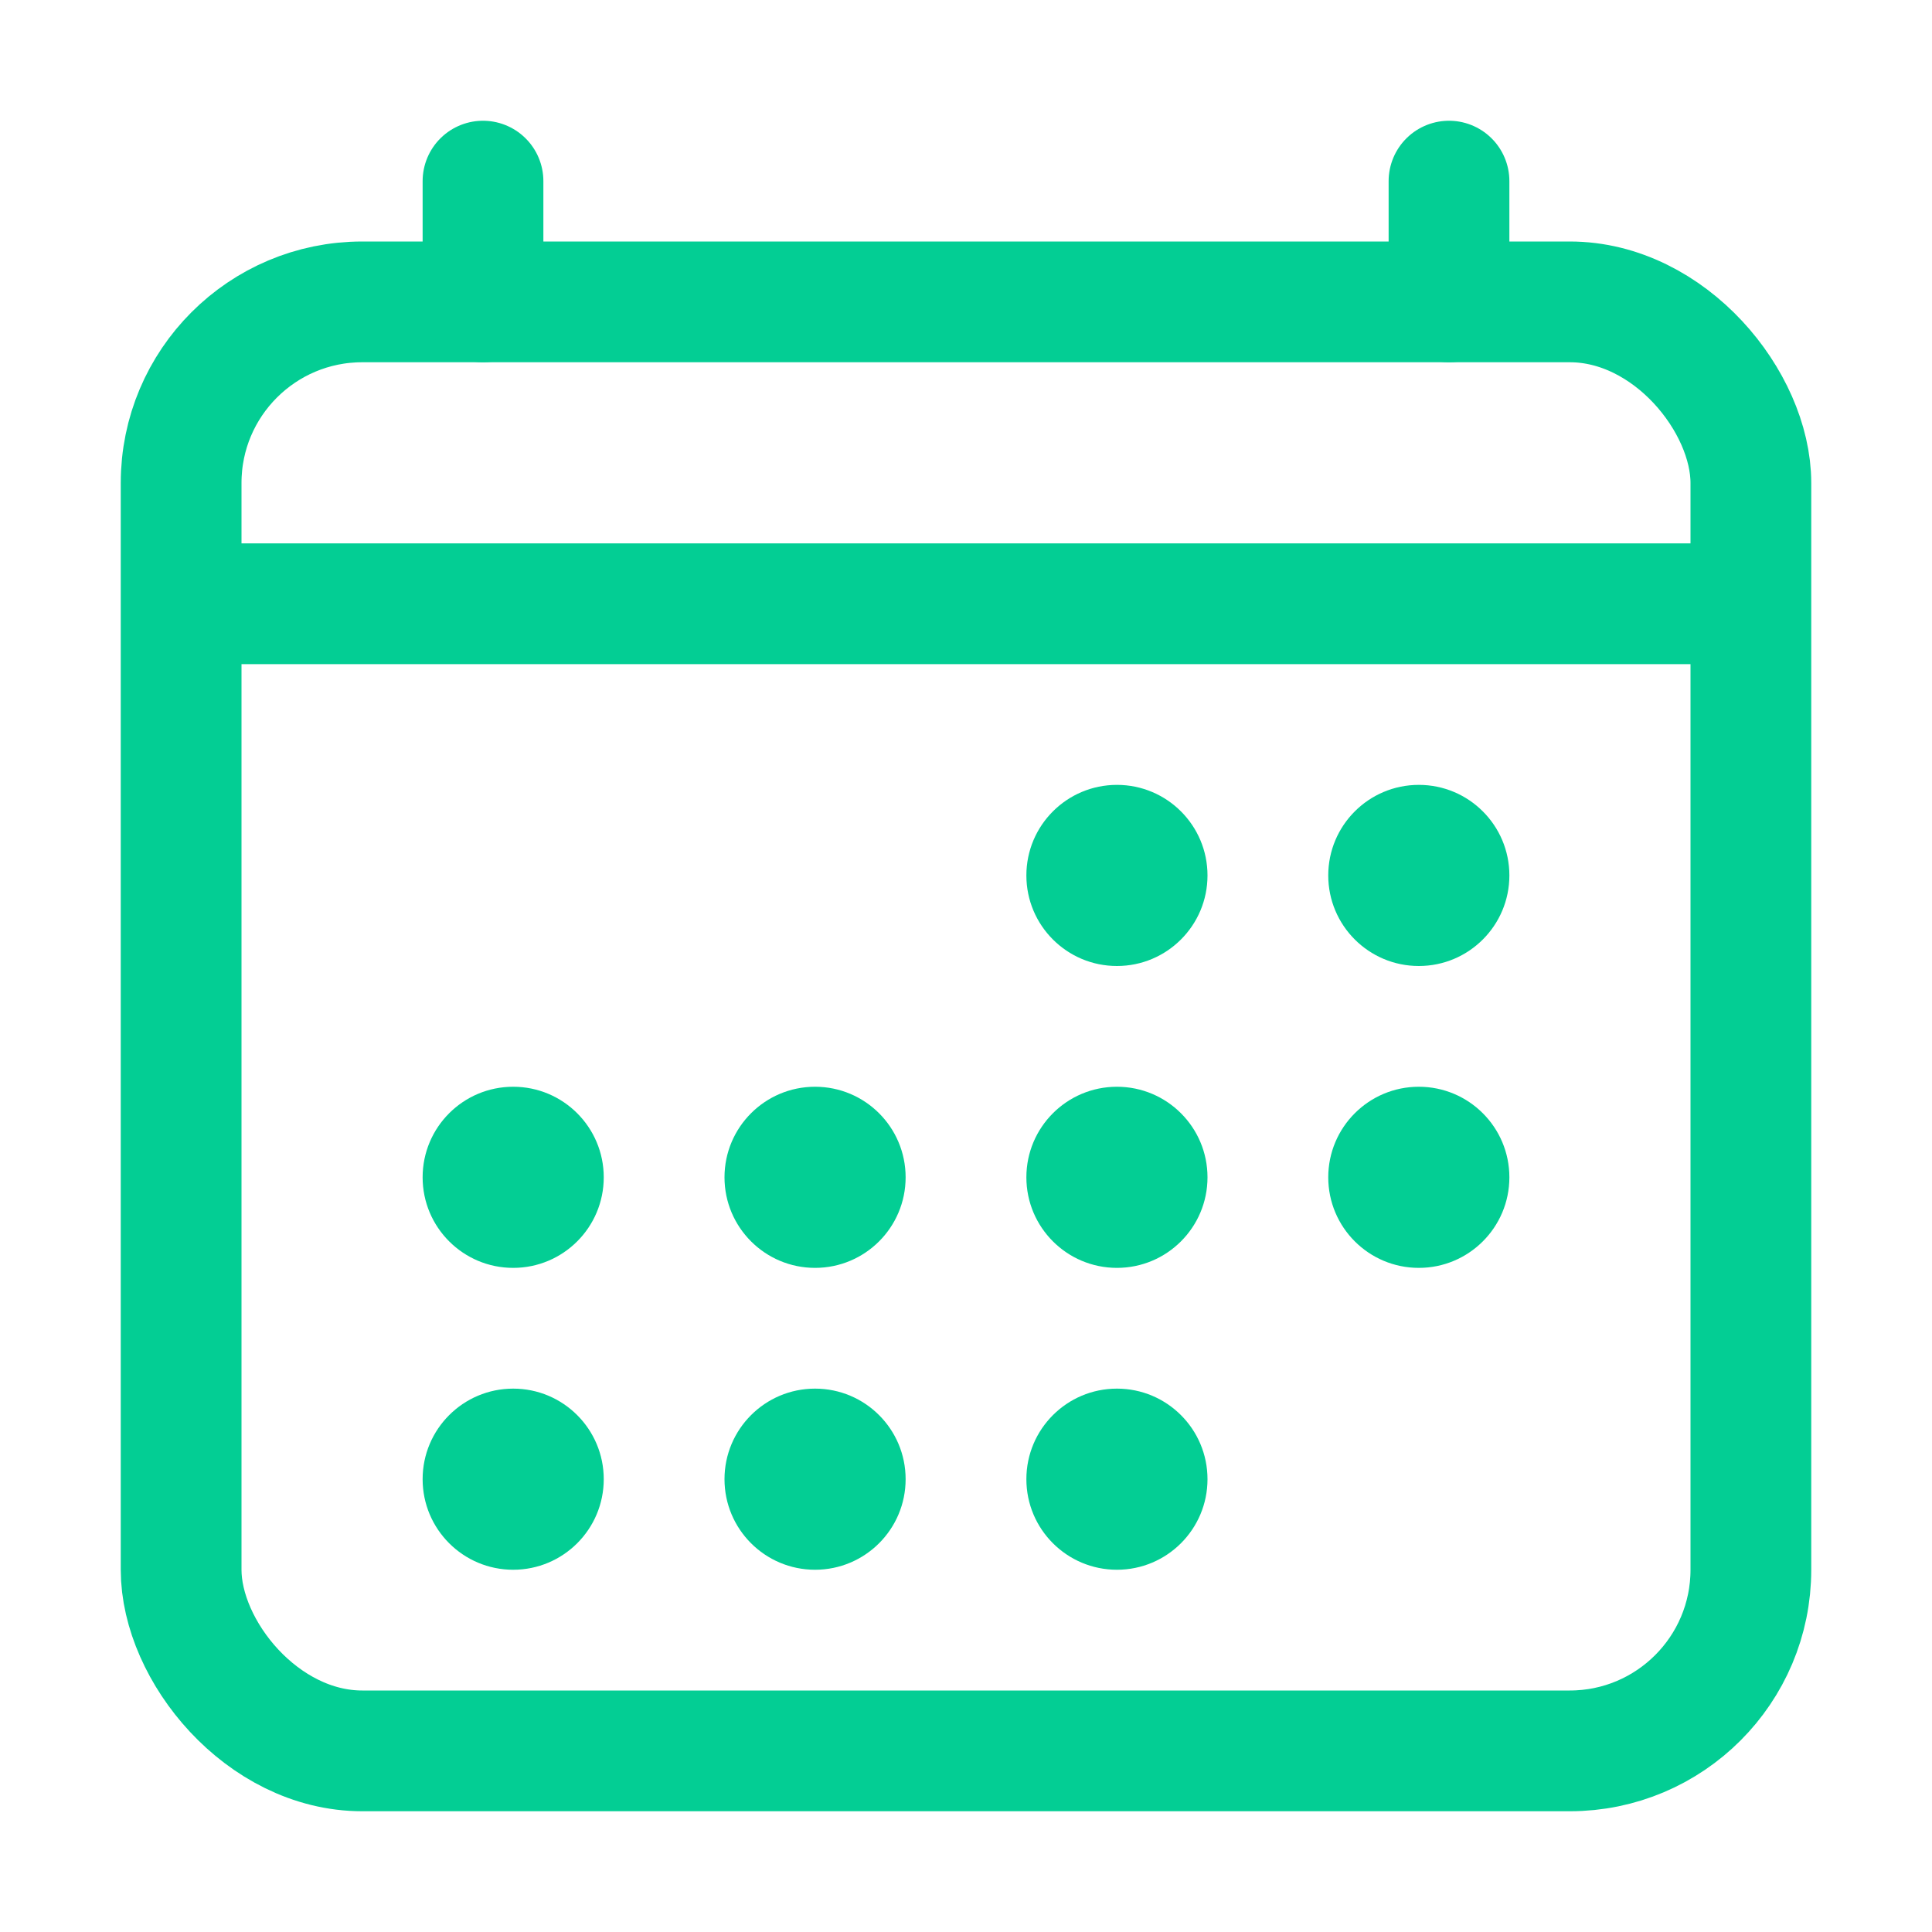 <?xml version="1.0" encoding="UTF-8" standalone="no"?>
<svg
   viewBox="0 0 512 512"
   version="1.1"
   id="svg28"
   sodipodi:docname="calendar-outline.svg"
   inkscape:version="1.2 (1:1.2+202205211824+da316b6974)"
   xmlns:inkscape="http://www.inkscape.org/namespaces/inkscape"
   xmlns:sodipodi="http://sodipodi.sourceforge.net/DTD/sodipodi-0.dtd"
   xmlns="http://www.w3.org/2000/svg"
   xmlns:svg="http://www.w3.org/2000/svg">
  <defs
     id="defs32" />
  <sodipodi:namedview
     id="namedview30"
     pagecolor="#ffffff"
     bordercolor="#000000"
     borderopacity="0.25"
     inkscape:showpageshadow="2"
     inkscape:pageopacity="0.0"
     inkscape:pagecheckerboard="0"
     inkscape:deskcolor="#d1d1d1"
     showgrid="false"
     inkscape:zoom="0.9296875"
     inkscape:cx="256.53782"
     inkscape:cy="255.46218"
     inkscape:window-width="1366"
     inkscape:window-height="704"
     inkscape:window-x="0"
     inkscape:window-y="0"
     inkscape:window-maximized="1"
     inkscape:current-layer="svg28" />
  <rect
     fill="none"
     stroke="#000"
     stroke-linejoin="round"
     stroke-width="32"
     x="48"
     y="80"
     width="416"
     height="384"
     rx="48"
     id="rect2"
     style="stroke:#03ce94;stroke-opacity:1" />
  <circle
     cx="296"
     cy="232"
     r="24"
     id="circle4"
     style="fill:#03ce94;fill-opacity:1" />
  <circle
     cx="376"
     cy="232"
     r="24"
     id="circle6"
     style="fill:#03ce94;fill-opacity:1" />
  <circle
     cx="296"
     cy="312"
     r="24"
     id="circle8"
     style="fill:#03ce94;fill-opacity:1" />
  <circle
     cx="376"
     cy="312"
     r="24"
     id="circle10"
     style="fill:#03ce94;fill-opacity:1" />
  <circle
     cx="136"
     cy="312"
     r="24"
     id="circle12"
     style="fill:#03ce94;fill-opacity:1" />
  <circle
     cx="216"
     cy="312"
     r="24"
     id="circle14"
     style="fill:#03ce94;fill-opacity:1" />
  <circle
     cx="136"
     cy="392"
     r="24"
     id="circle16"
     style="fill:#03ce94;fill-opacity:1" />
  <circle
     cx="216"
     cy="392"
     r="24"
     id="circle18"
     style="fill:#03ce94;fill-opacity:1" />
  <circle
     cx="296"
     cy="392"
     r="24"
     id="circle20"
     style="fill:#03ce94;fill-opacity:1" />
  <line
     fill="none"
     stroke="#000"
     stroke-linejoin="round"
     stroke-width="32"
     stroke-linecap="round"
     x1="128"
     y1="48"
     x2="128"
     y2="80"
     id="line22"
     style="stroke:#03ce94;stroke-opacity:1" />
  <line
     fill="none"
     stroke="#000"
     stroke-linejoin="round"
     stroke-width="32"
     stroke-linecap="round"
     x1="384"
     y1="48"
     x2="384"
     y2="80"
     id="line24"
     style="stroke:#03ce94;stroke-opacity:1" />
  <line
     fill="none"
     stroke="#000"
     stroke-linejoin="round"
     stroke-width="32"
     x1="464"
     y1="160"
     x2="48"
     y2="160"
     id="line26"
     style="stroke:#03ce94;stroke-opacity:1" />
</svg>
